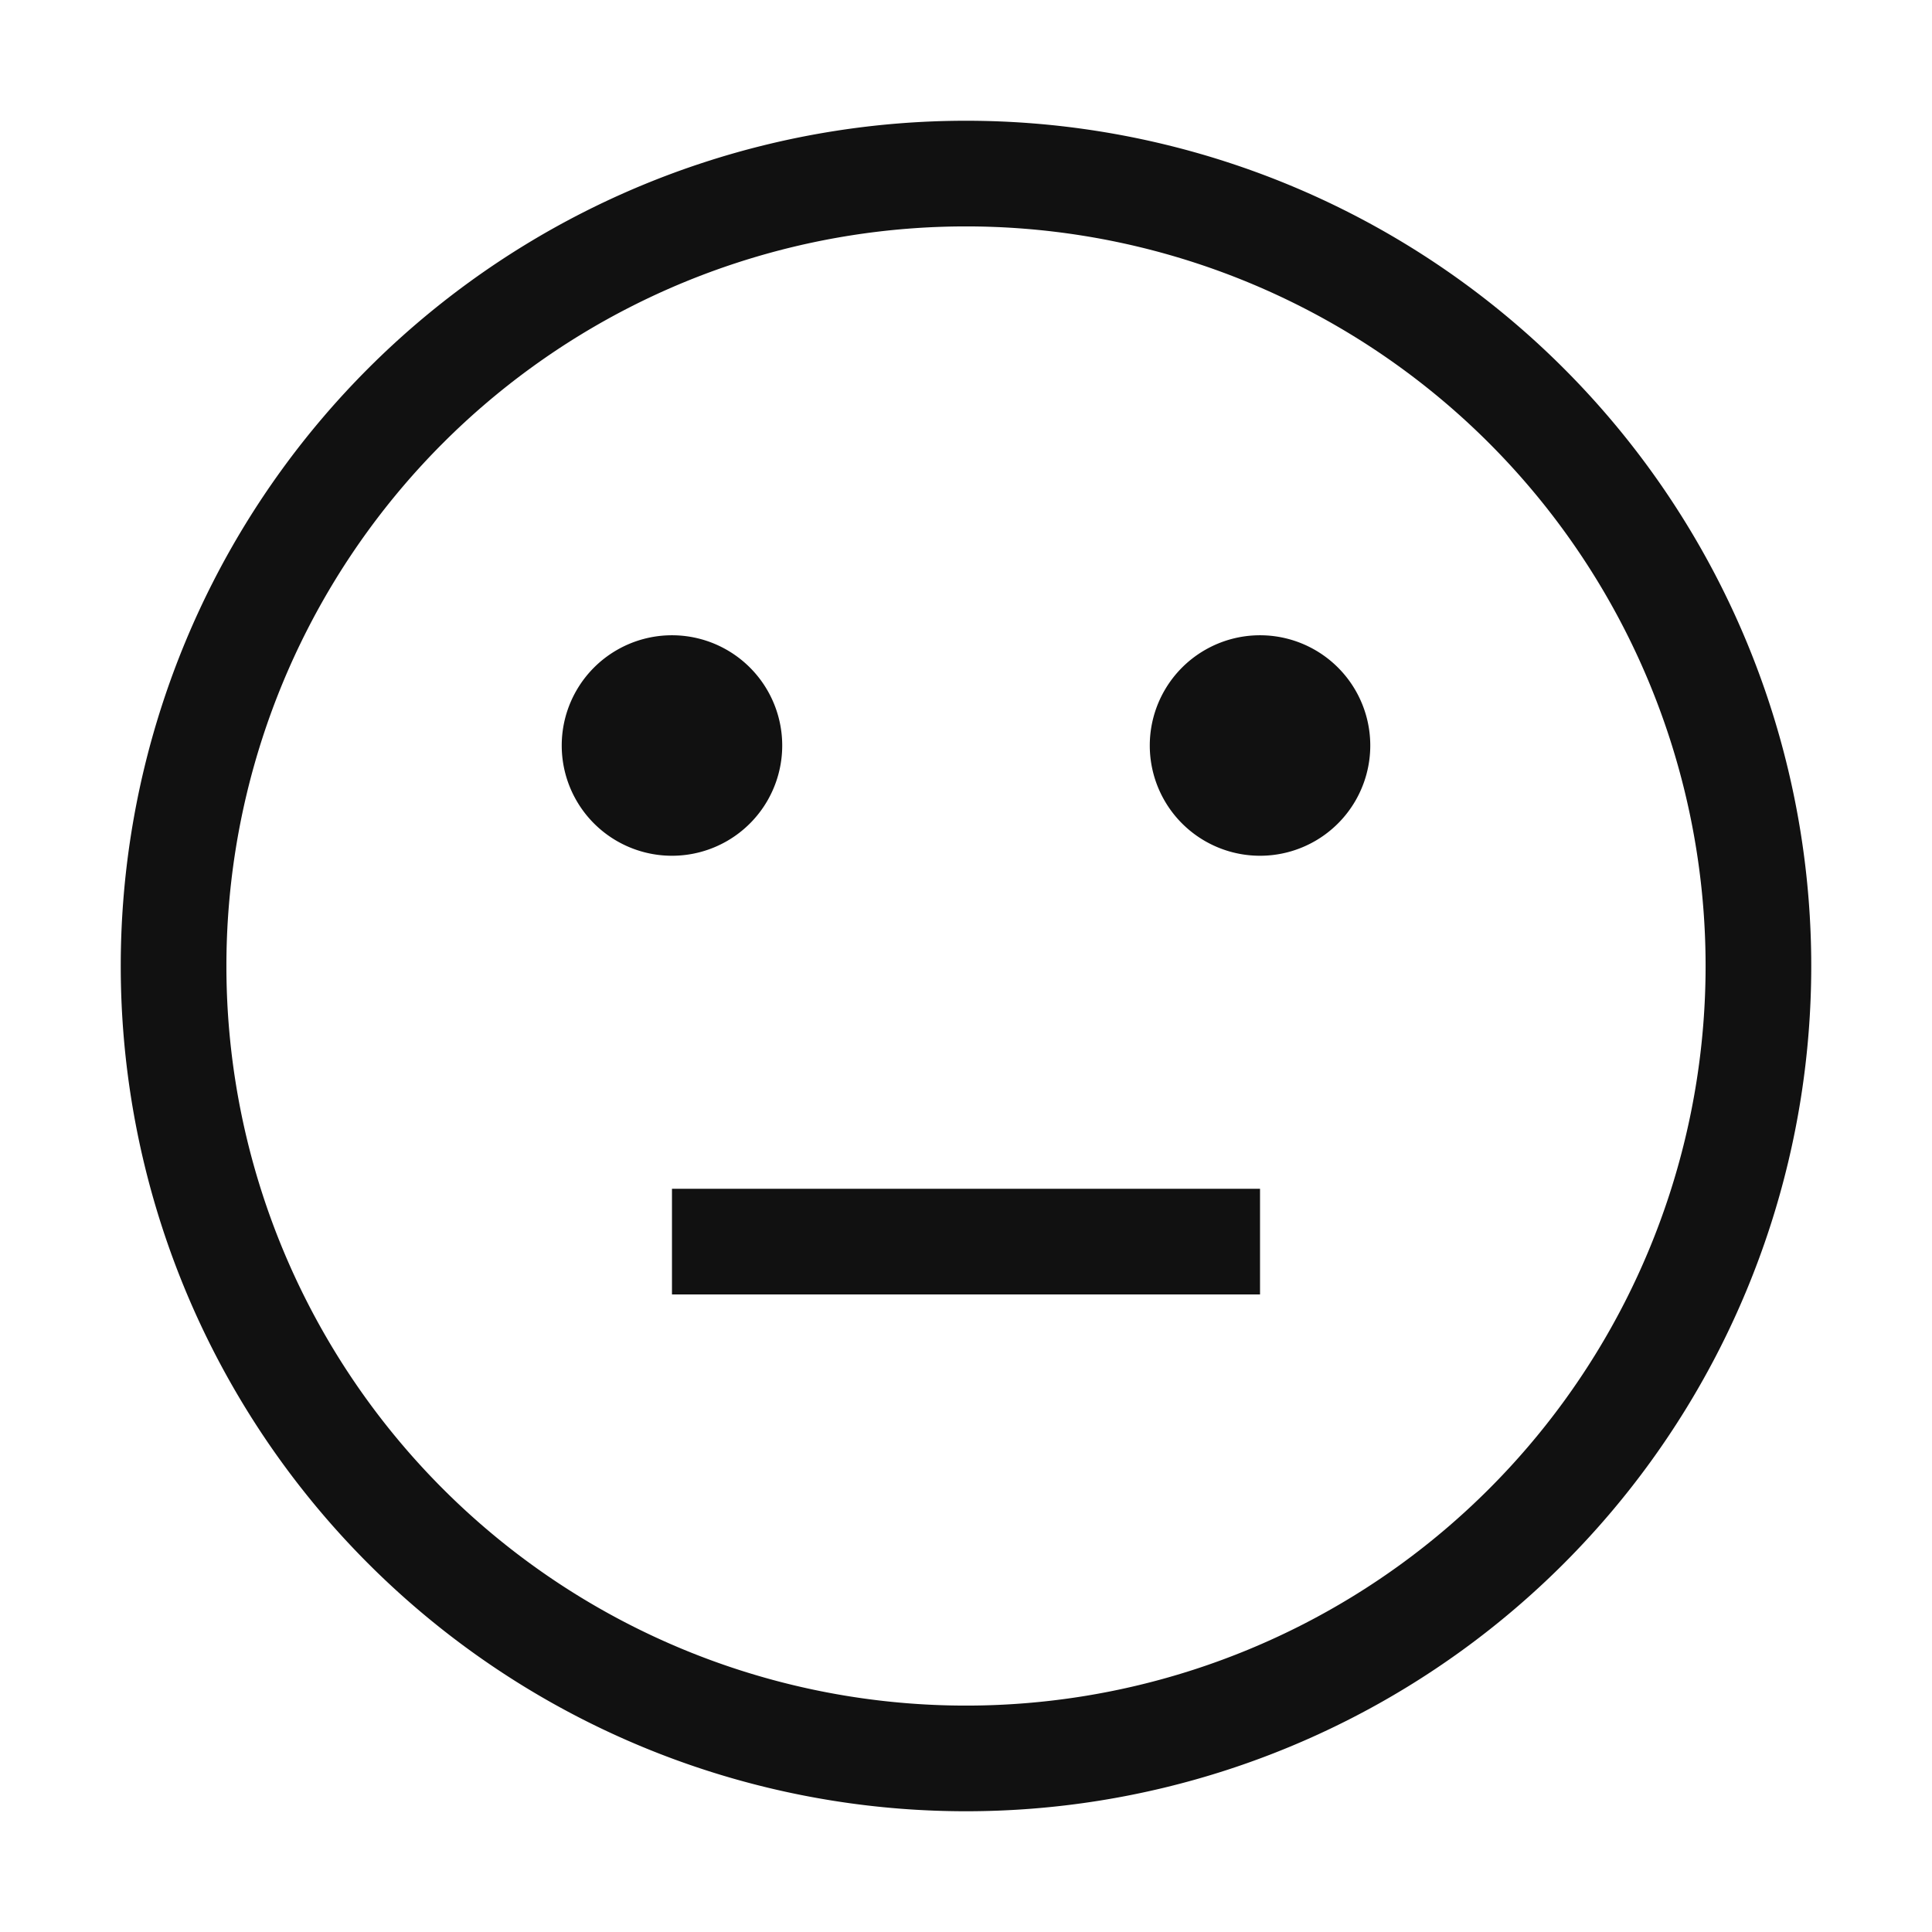 <svg viewBox="0 0 16 16" fill="none" xmlns="http://www.w3.org/2000/svg"><path fill-rule="evenodd" clip-rule="evenodd" d="M8 14.125a6.125 6.125 0 1 0 0-12.25 6.125 6.125 0 0 0 0 12.25ZM8 15A7 7 0 1 0 8 1a7 7 0 0 0 0 14Z" fill="#111111"/><path fill-rule="evenodd" clip-rule="evenodd" d="M5.565 10.72v-.875h4.87v.875h-4.87Z" fill="#111111"/><path d="M6.478 6.174a.913.913 0 1 1-1.826 0 .913.913 0 0 1 1.826 0Zm4.87 0a.913.913 0 1 1-1.826 0 .913.913 0 0 1 1.826 0Z" fill="#111111"/></svg>